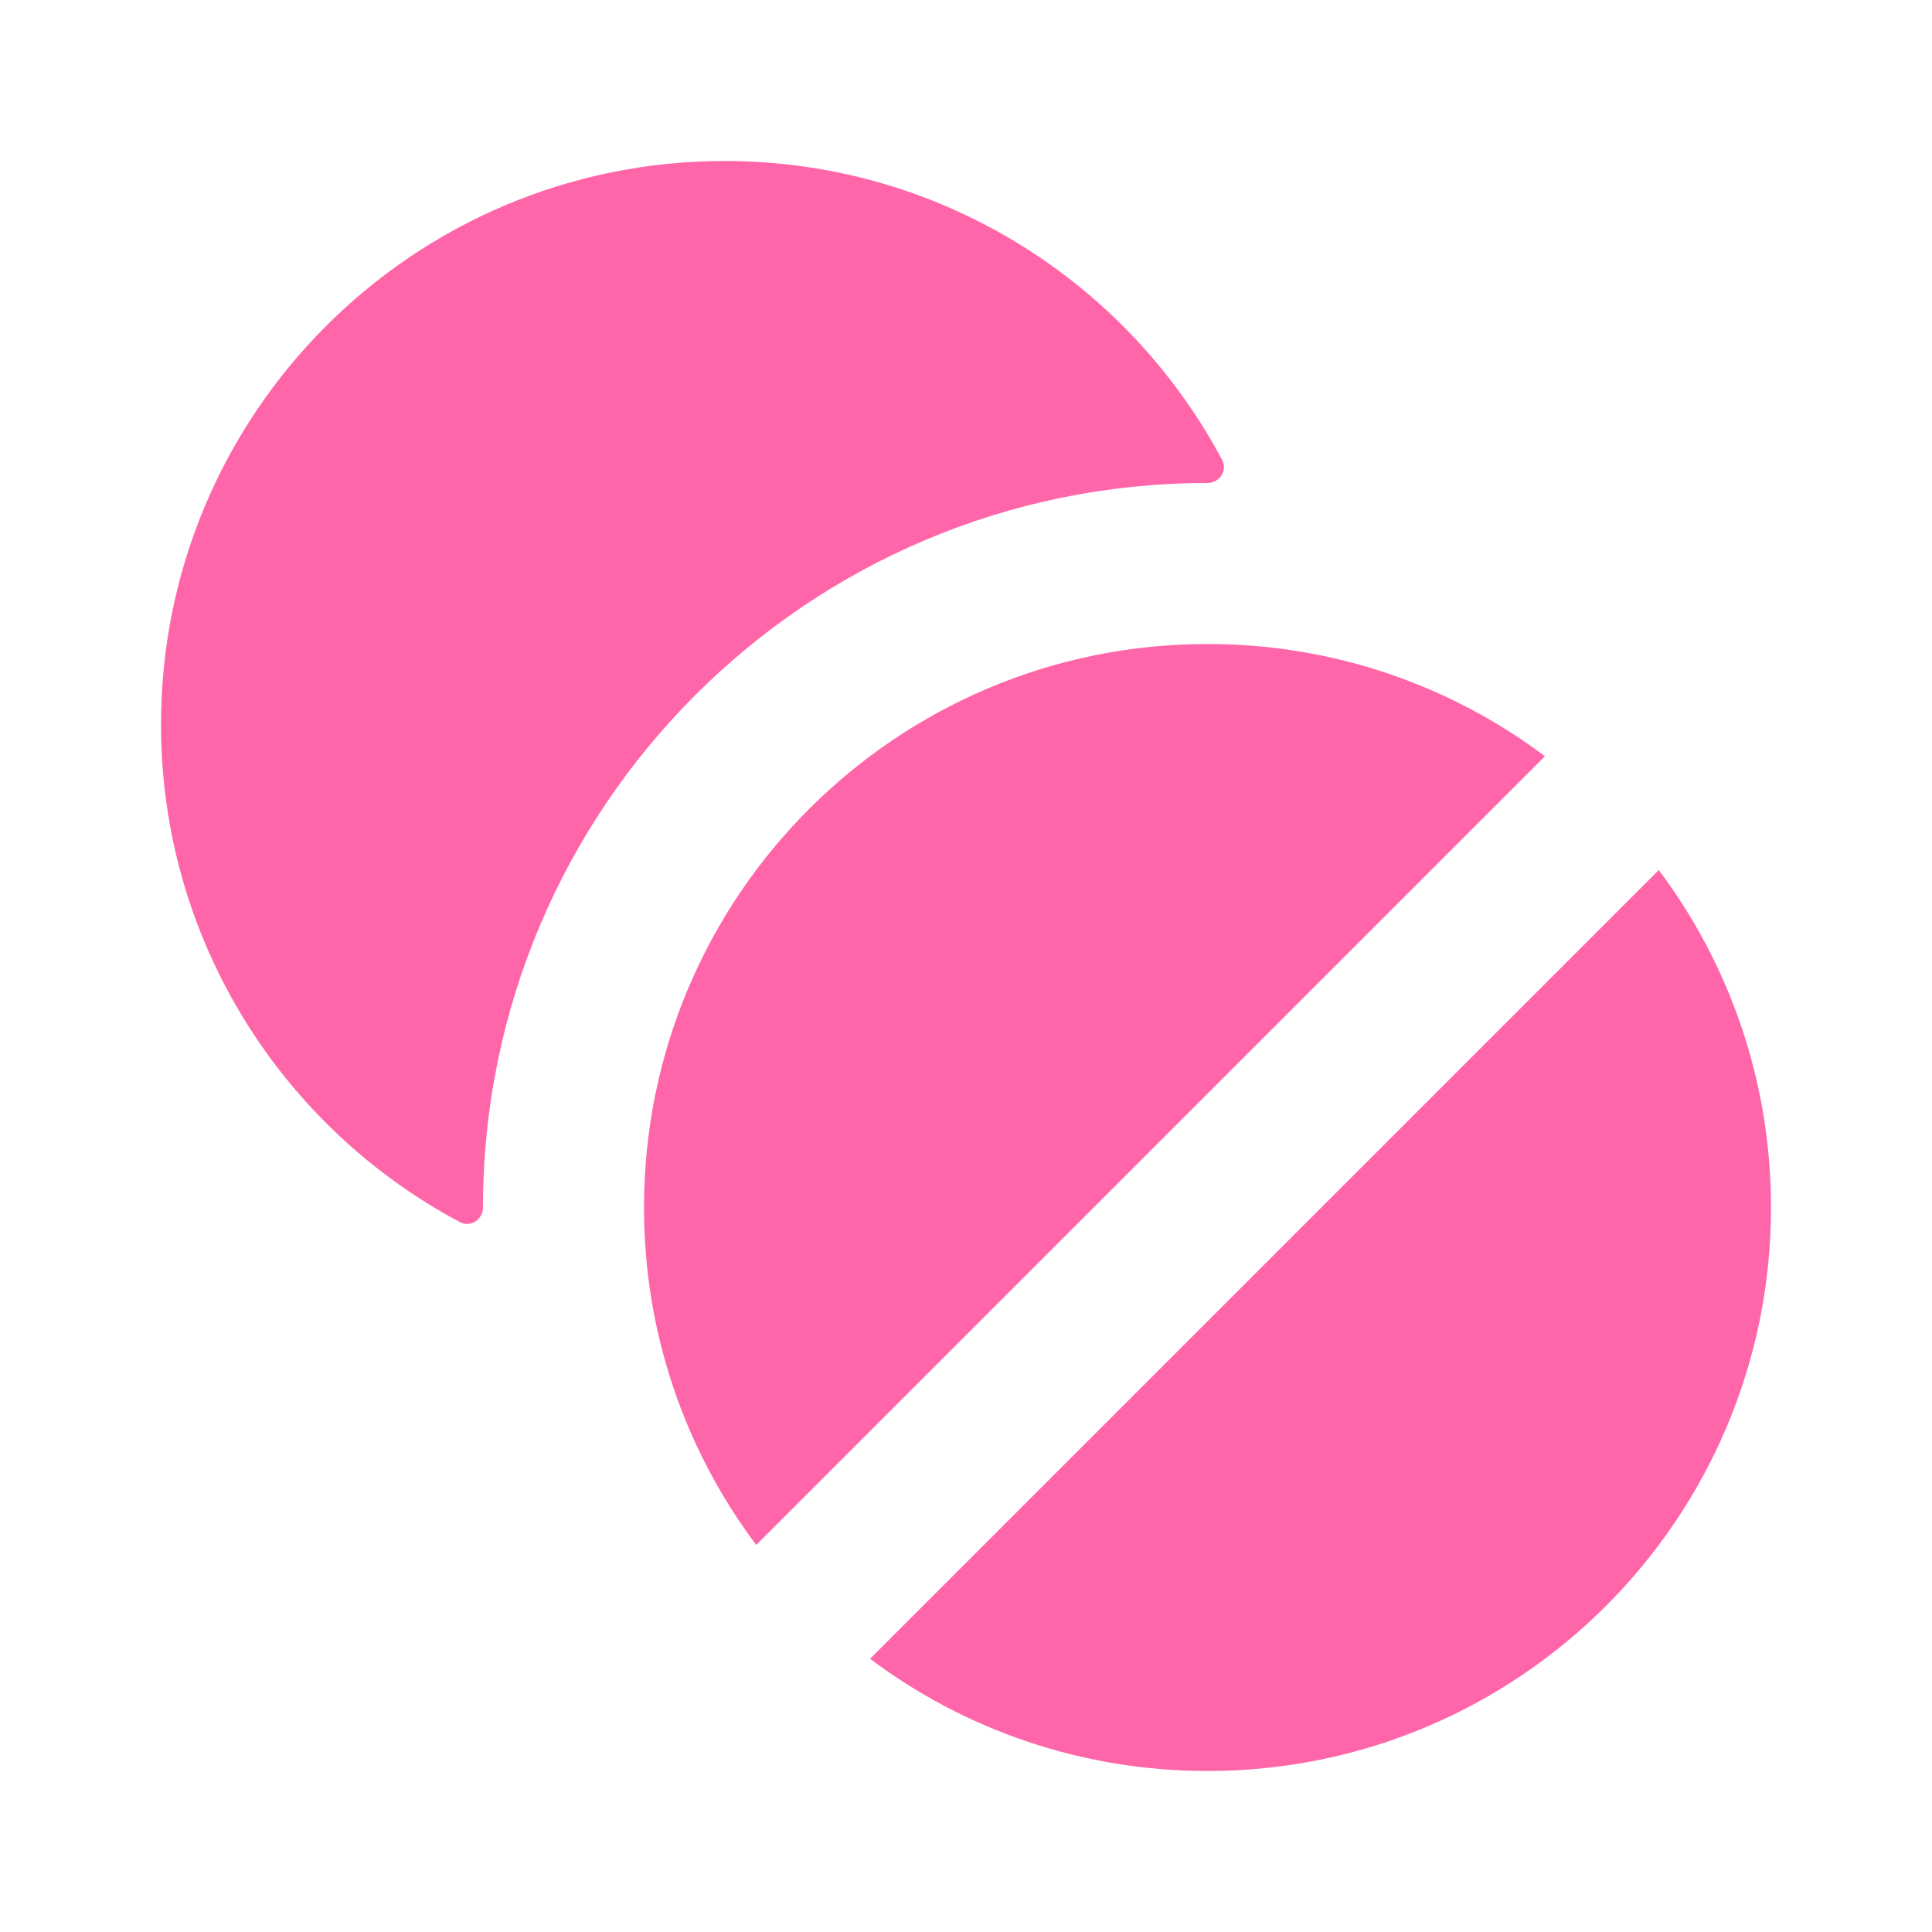 <svg width="24" height="24" viewBox="0 0 24 24" fill="none" xmlns="http://www.w3.org/2000/svg">
  <path d="M6 15C6 15.15 5.844 15.252 5.712 15.181C3.503 14.004 2 11.678 2 9C2 5.134 5.134 2 9 2C11.678 2 14.004 3.503 15.181 5.712C15.252 5.844 15.15 6 15 6C10.029 6 6 10.029 6 15Z" fill="#FF66A9"/>
  <path d="M15 22C18.866 22 22 18.866 22 15C22 13.428 21.482 11.976 20.606 10.808L10.808 20.606C11.976 21.482 13.428 22 15 22Z" fill="#FF66A9"/>
  <path d="M9.394 19.192L19.192 9.394C18.024 8.518 16.572 8 15 8C11.134 8 8 11.134 8 15C8 16.572 8.518 18.024 9.394 19.192Z" fill="#FF66A9"/>
</svg>
